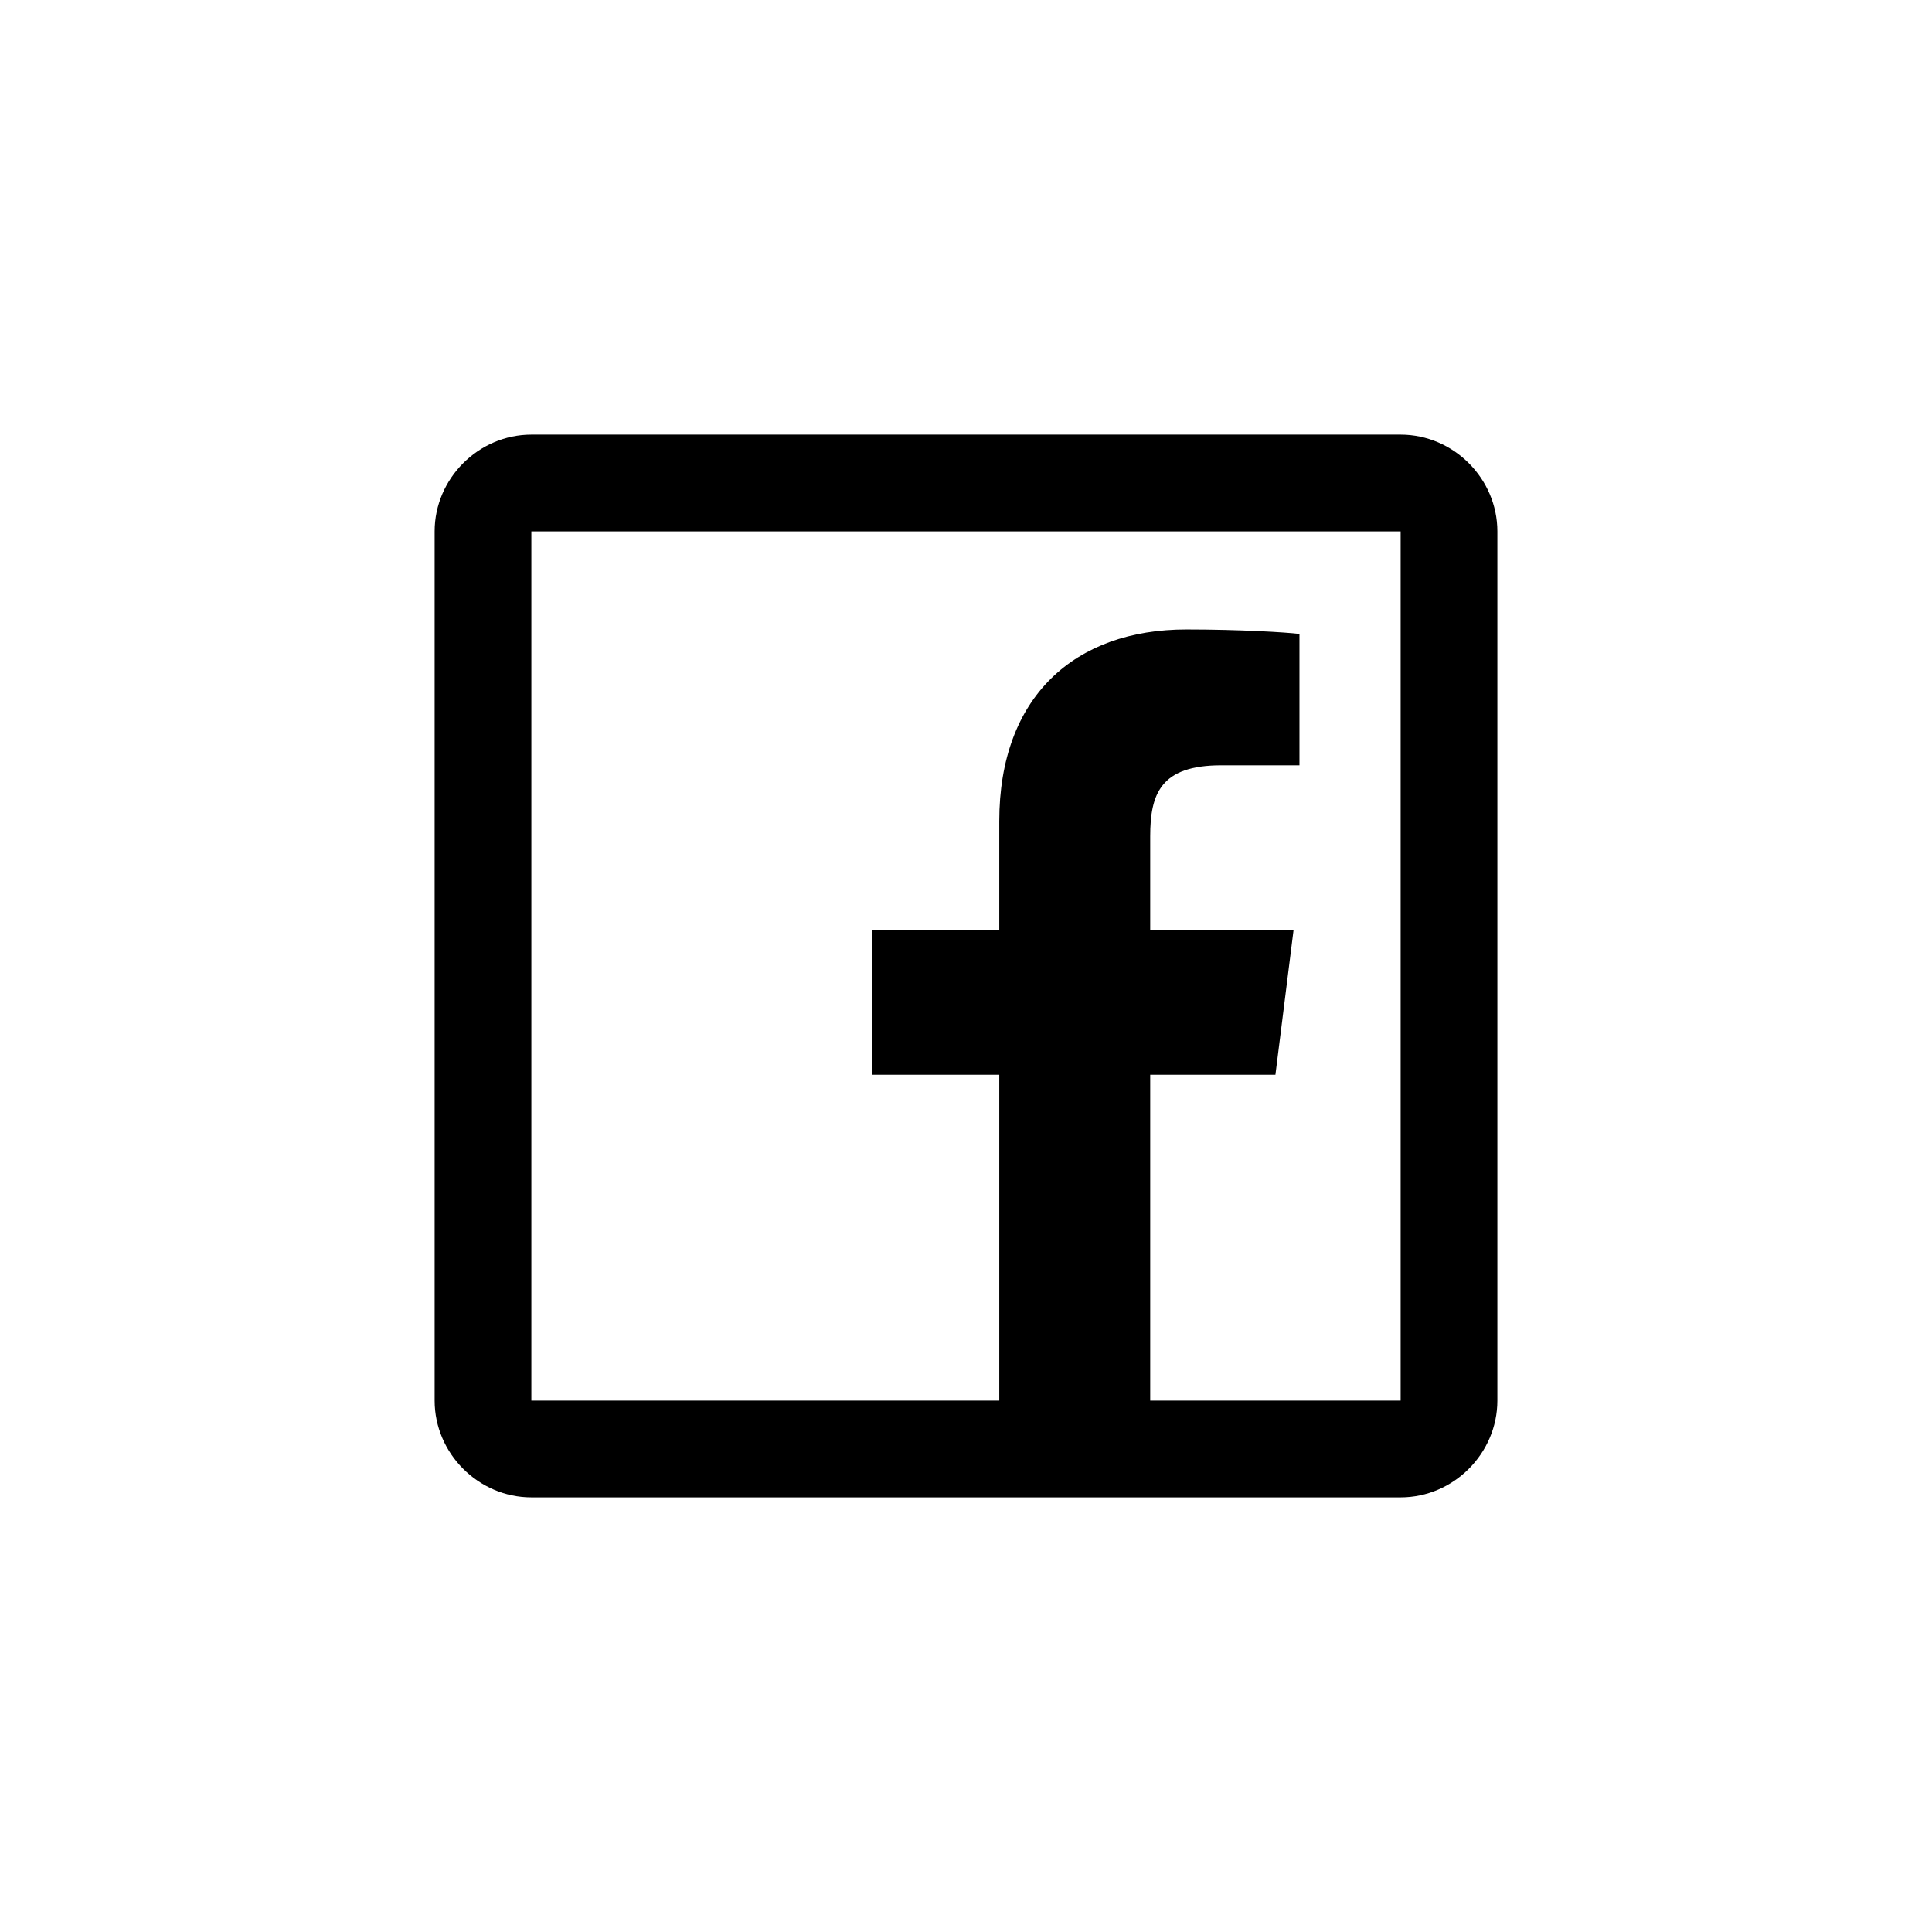 <?xml version="1.0" encoding="UTF-8"?>
<svg xmlns="http://www.w3.org/2000/svg" xmlns:xlink="http://www.w3.org/1999/xlink" viewBox="0 0 32 32" width="32px" height="32px">
<g id="surface6038446">
<path style=" stroke:none;fill-rule:nonzero;fill:rgb(80%,80%,80%);fill-opacity:1;" d="M 16 16.16 C 15.91 16.16 15.84 16.09 15.84 16 C 15.84 15.91 15.91 15.84 16 15.84 C 16.09 15.84 16.16 15.91 16.16 16 C 16.16 16.09 16.09 16.16 16 16.16 Z M 16 16.16 "/>
<path style=" stroke:none;fill-rule:nonzero;fill:rgb(0%,0%,0%);fill-opacity:1;" d="M 8.801 7.199 C 7.926 7.199 7.199 7.926 7.199 8.801 L 7.199 23.199 C 7.199 24.074 7.926 24.801 8.801 24.801 L 23.199 24.801 C 24.074 24.801 24.801 24.074 24.801 23.199 L 24.801 8.801 C 24.801 7.926 24.074 7.199 23.199 7.199 Z M 8.801 8.801 L 23.199 8.801 L 23.199 23.199 L 19.051 23.199 L 19.051 17.801 L 21.125 17.801 L 21.426 15.398 L 19.051 15.398 L 19.051 13.852 C 19.051 13.148 19.223 12.676 20.227 12.676 L 21.523 12.676 L 21.523 10.5 C 21.305 10.473 20.535 10.426 19.648 10.426 C 17.805 10.426 16.551 11.535 16.551 13.602 L 16.551 15.398 L 14.449 15.398 L 14.449 17.801 L 16.551 17.801 L 16.551 23.199 L 8.801 23.199 Z M 8.801 8.801 "/>
</g>
</svg>
